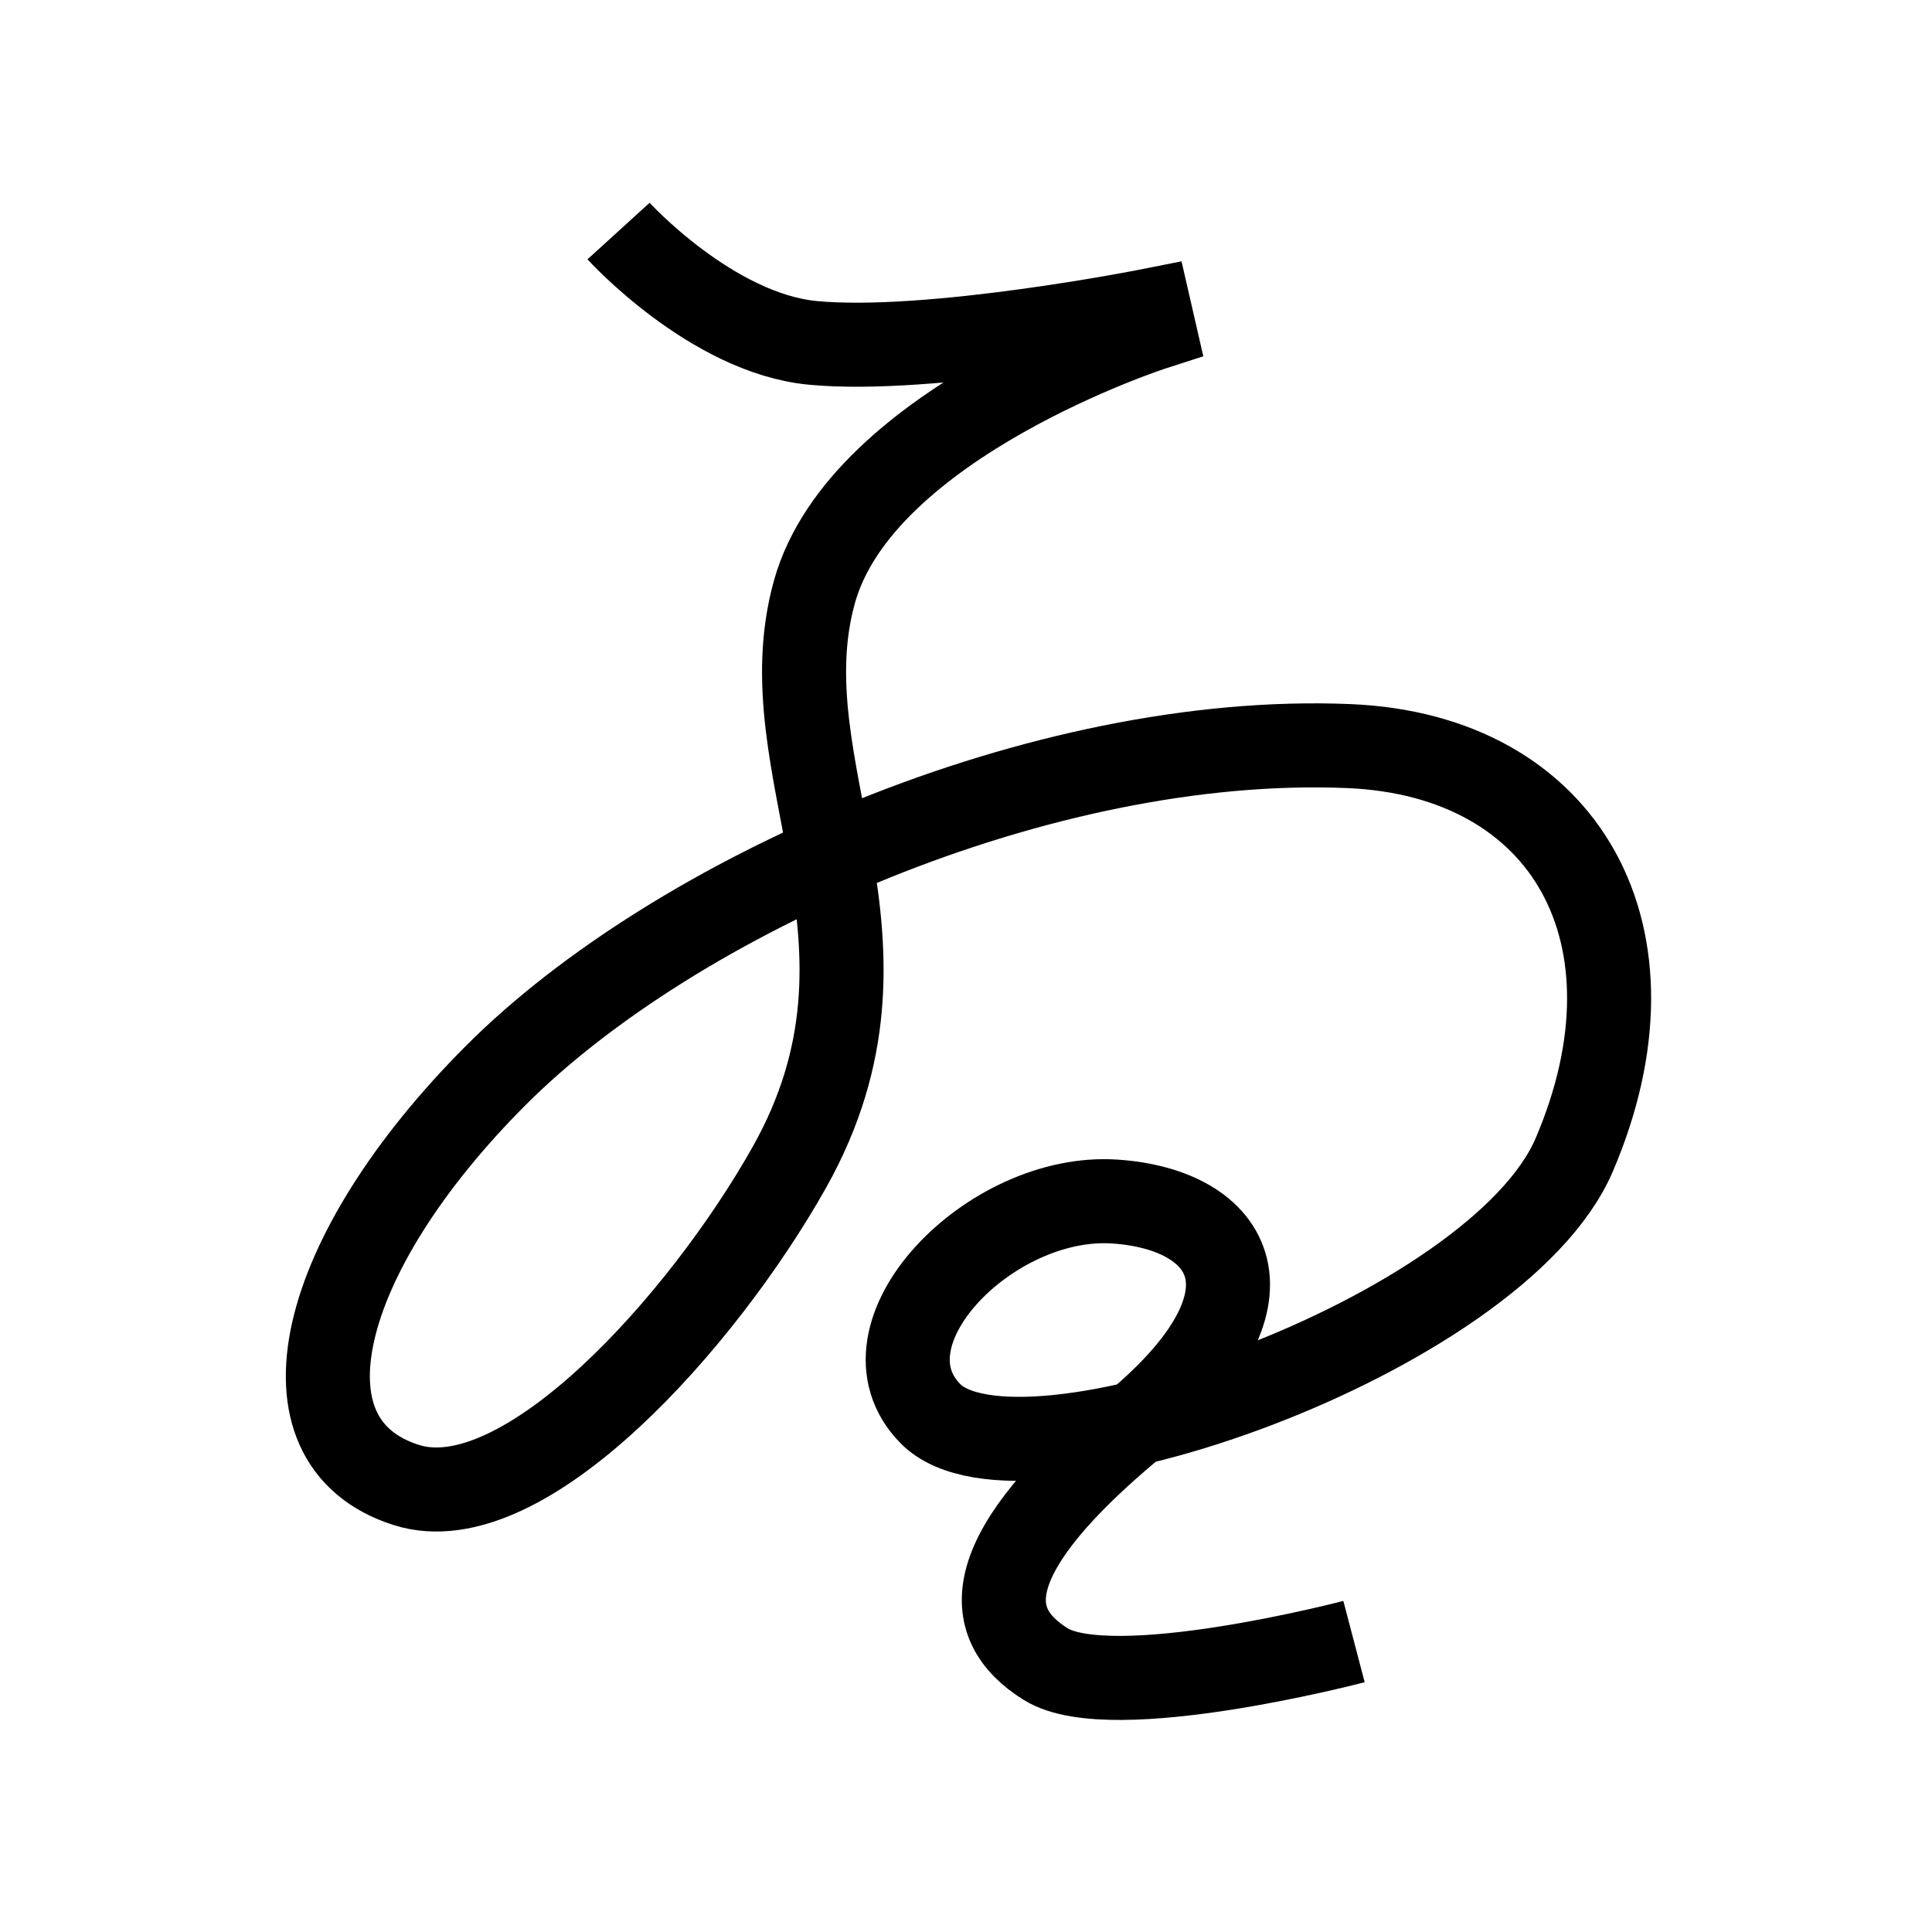 <?xml version="1.0" encoding="UTF-8"?>
<svg xmlns="http://www.w3.org/2000/svg" xmlns:xlink="http://www.w3.org/1999/xlink" width="1000pt" height="1000pt" viewBox="0 0 1000 1000" version="1.1">
<g id="surface1">
<path style="fill:none;stroke-width:8.7;stroke-linecap:butt;stroke-linejoin:miter;stroke:rgb(0%,0%,0%);stroke-opacity:1;stroke-miterlimit:4;" d="M 64.03 23.919 C 64.03 23.919 73.649 34.487 84.131 35.493 C 96.291 36.659 119.016 32.144 119.016 32.144 L 119.434 33.967 C 119.434 33.967 89.2 43.7 84.31 61.266 C 79.166 79.745 94.9 97.4 81.699 120.866 C 72.819 136.65 54.222 157.587 42.063 153.727 C 28.072 149.285 32.781 129.884 51.355 111.296 C 69.887 92.752 107.8 75.9 139.634 77.235 C 162.193 78.181 172.636 96.921 162.968 119.54 C 154.982 138.225 105.549 155.698 96.328 146.354 C 88.241 138.16 102.495 123.527 115.387 124.382 C 127.546 125.188 133.335 134.301 117.371 147.547 C 101.408 160.792 101.426 168.015 108.252 172.268 C 115.079 176.521 140.167 169.936 140.167 169.936 " transform="matrix(5,0,0,5,0,0)"/>
</g>
</svg>
